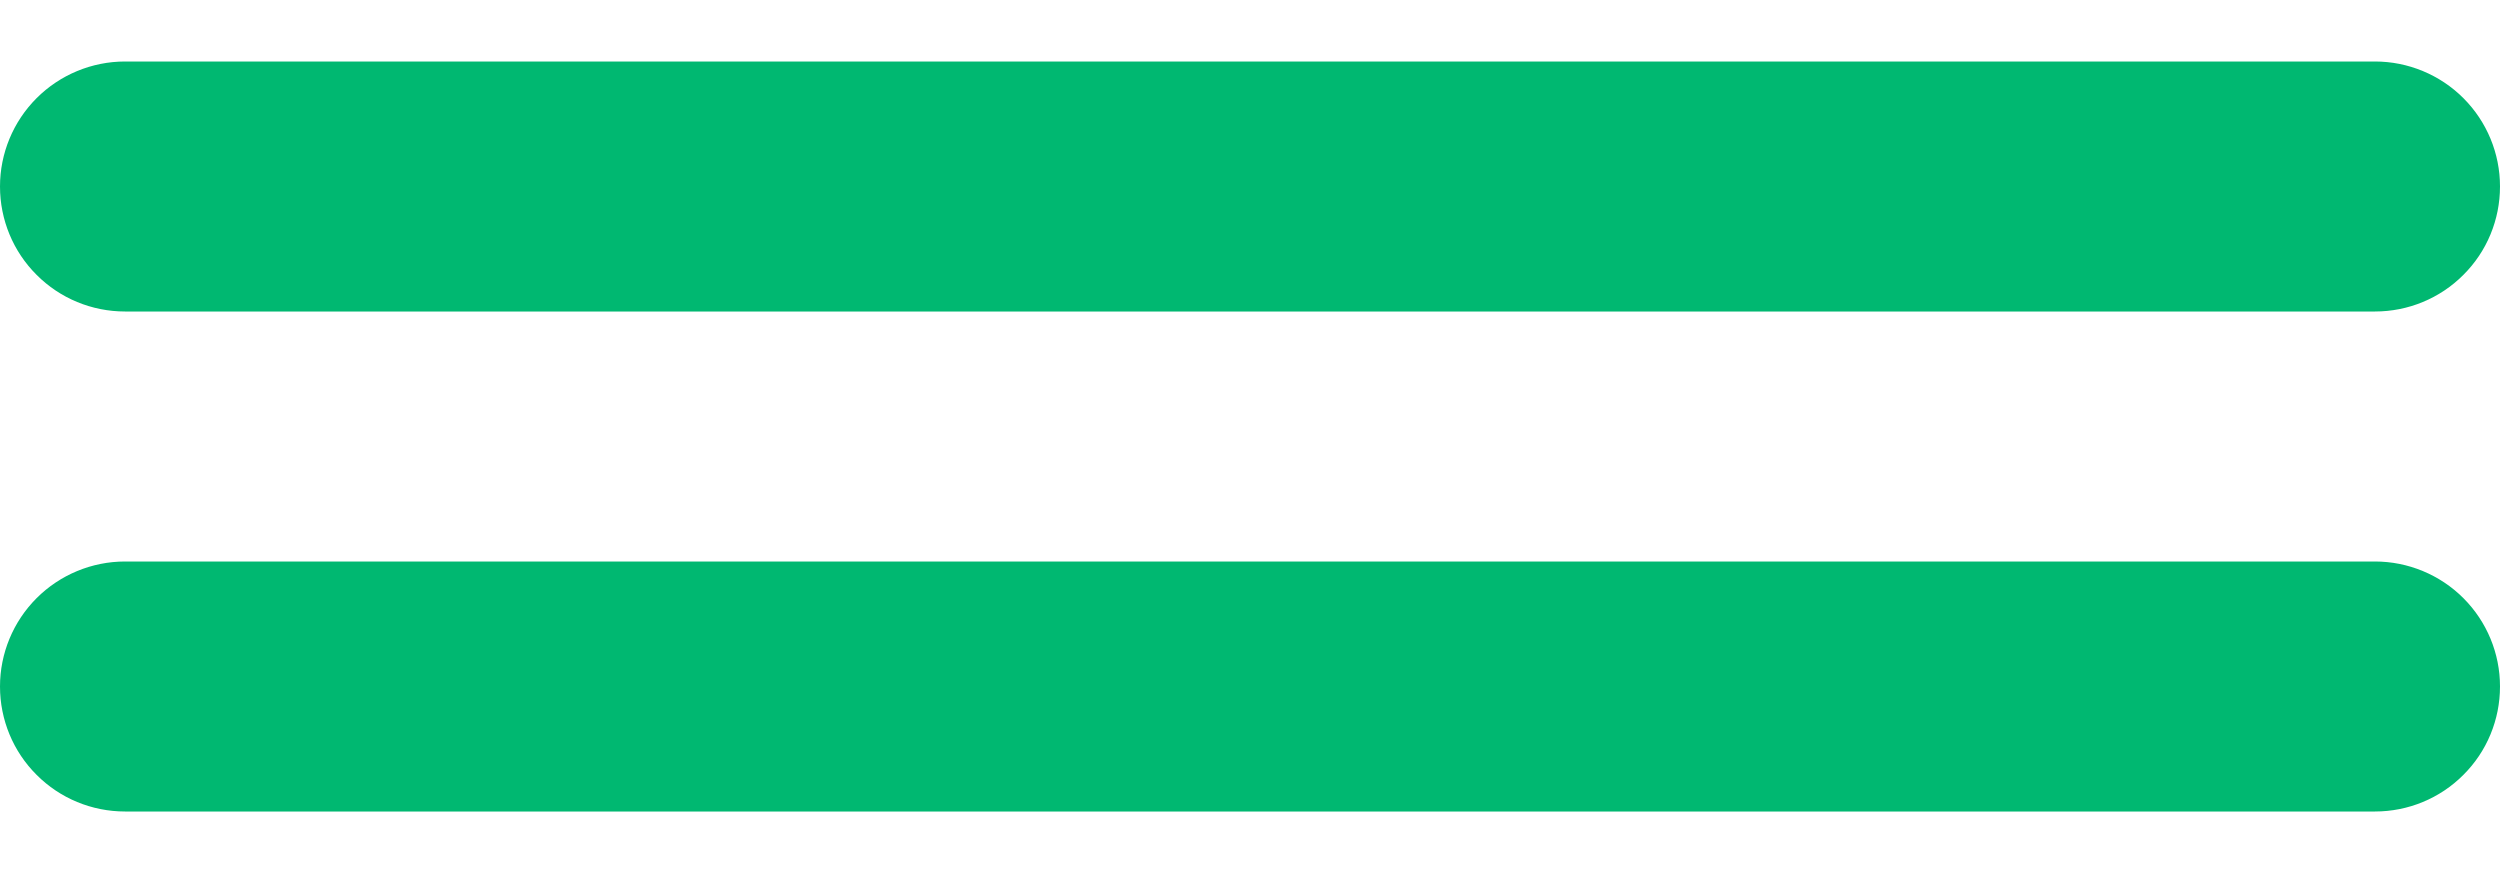 <svg width="20" height="7" viewBox="0 0 20 7" fill="none" xmlns="http://www.w3.org/2000/svg">
<path d="M1 2.492H19C19.265 2.492 19.52 2.387 19.707 2.199C19.895 2.012 20 1.758 20 1.492C20 1.227 19.895 0.973 19.707 0.785C19.52 0.598 19.265 0.492 19 0.492H1C0.735 0.492 0.48 0.598 0.293 0.785C0.105 0.973 0 1.227 0 1.492C0 1.758 0.105 2.012 0.293 2.199C0.48 2.387 0.735 2.492 1 2.492ZM19 4.492H1C0.735 4.492 0.48 4.598 0.293 4.785C0.105 4.973 0 5.227 0 5.492C0 5.758 0.105 6.012 0.293 6.199C0.48 6.387 0.735 6.492 1 6.492H19C19.265 6.492 19.52 6.387 19.707 6.199C19.895 6.012 20 5.758 20 5.492C20 5.227 19.895 4.973 19.707 4.785C19.52 4.598 19.265 4.492 19 4.492Z" fill="#00B871"/>
</svg>
